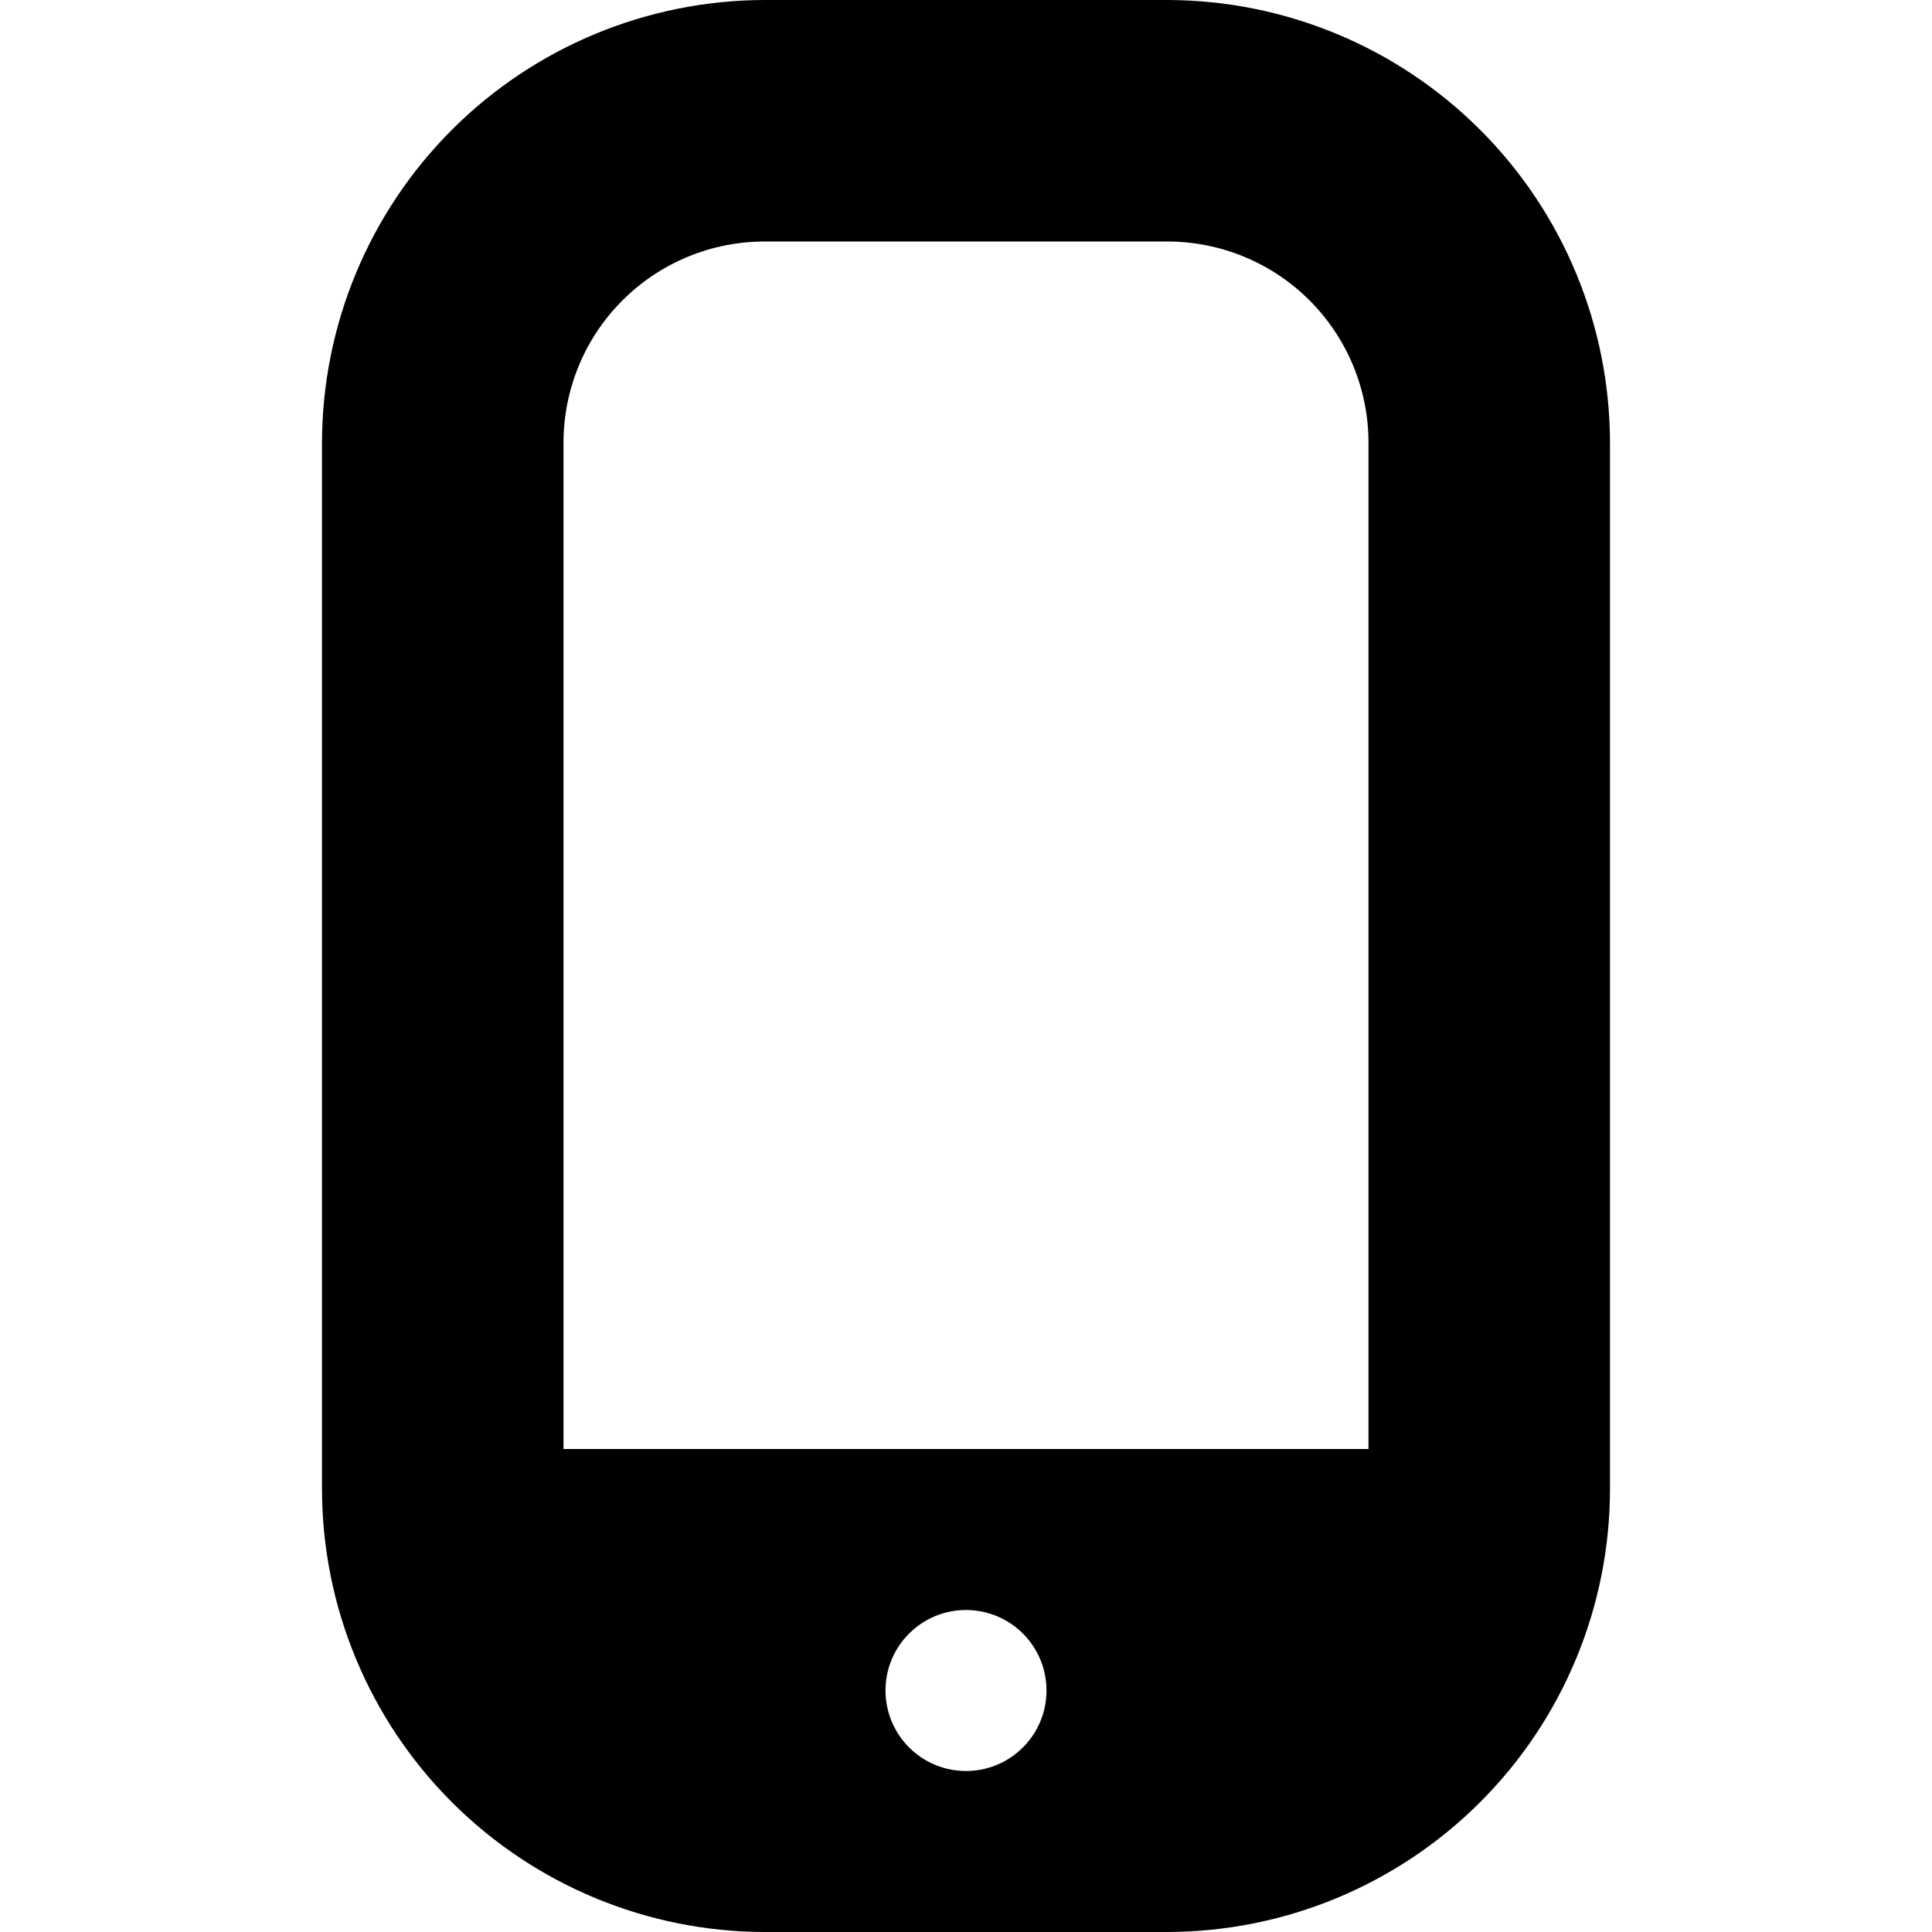 <svg width="24" height="24" viewBox="0 0 24 24" fill="none" xmlns="http://www.w3.org/2000/svg">
<path d="M14.5 0H9.5C8.042 0.002 6.644 0.582 5.613 1.613C4.582 2.644 4.002 4.042 4 5.5V18.5C4.002 19.958 4.582 21.356 5.613 22.387C6.644 23.418 8.042 23.998 9.5 24H14.5C15.958 23.998 17.356 23.418 18.387 22.387C19.419 21.356 19.998 19.958 20 18.5V5.5C19.998 4.042 19.419 2.644 18.387 1.613C17.356 0.582 15.958 0.002 14.5 0V0ZM9.5 3H14.5C15.163 3 15.799 3.263 16.268 3.732C16.737 4.201 17 4.837 17 5.5V18H7V5.5C7 4.837 7.263 4.201 7.732 3.732C8.201 3.263 8.837 3 9.5 3ZM12 22C11.735 22 11.48 21.895 11.293 21.707C11.105 21.52 11 21.265 11 21C11 20.735 11.105 20.48 11.293 20.293C11.48 20.105 11.735 20 12 20C12.265 20 12.52 20.105 12.707 20.293C12.895 20.48 13 20.735 13 21C13 21.265 12.895 21.52 12.707 21.707C12.52 21.895 12.265 22 12 22Z" fill="black"/>
</svg>
